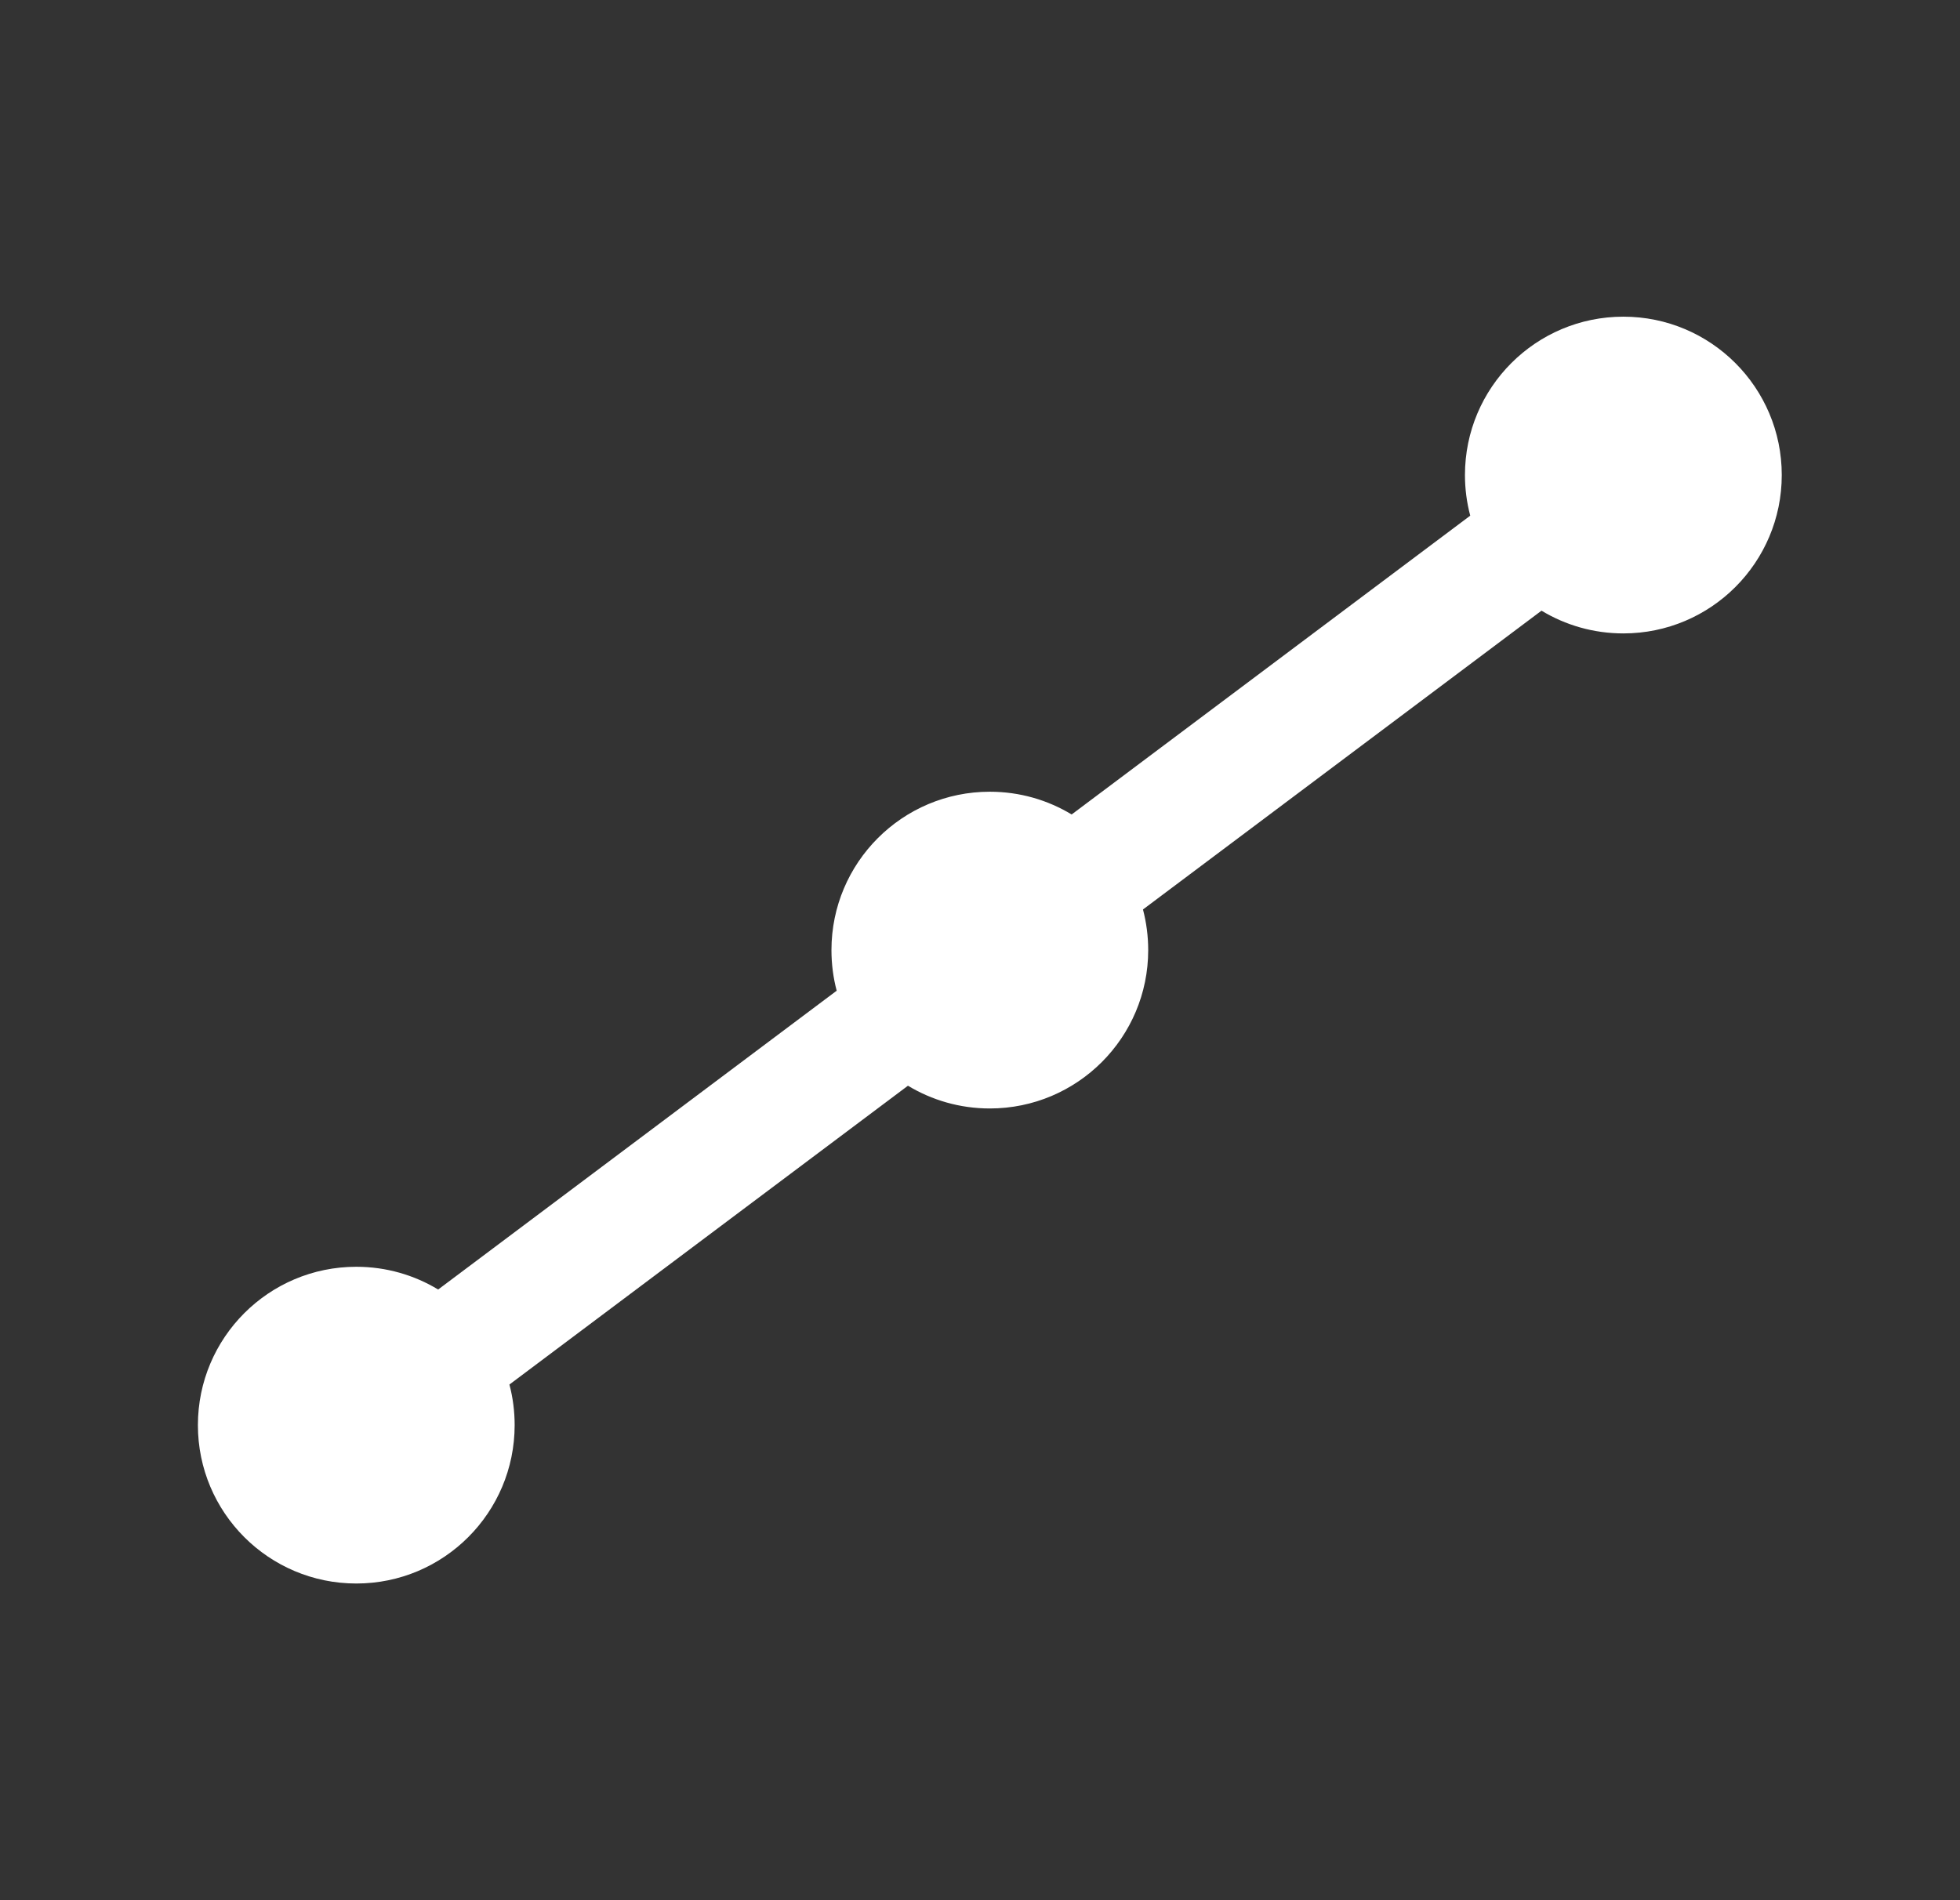 <svg width="33" height="32" viewBox="0 0 33 32" fill="none" xmlns="http://www.w3.org/2000/svg">
<rect x="0" y="0" width="33" height="32" fill="#333333" stroke="none"/>
<path fill-rule="evenodd" clip-rule="evenodd" d="M29.999 8C29.999 9.473 28.805 10.667 27.332 10.667C26.828 10.667 26.356 10.527 25.954 10.284L19.244 15.316C19.301 15.534 19.332 15.764 19.332 16C19.332 17.473 18.138 18.667 16.665 18.667C16.161 18.667 15.69 18.527 15.287 18.284L8.577 23.316C8.635 23.535 8.665 23.764 8.665 24C8.665 25.473 7.471 26.667 5.999 26.667C4.526 26.667 3.332 25.473 3.332 24C3.332 22.527 4.526 21.333 5.999 21.333C6.503 21.333 6.975 21.473 7.377 21.716L14.087 16.684C14.029 16.465 13.999 16.236 13.999 16C13.999 14.527 15.193 13.333 16.665 13.333C17.17 13.333 17.641 13.473 18.043 13.716L24.754 8.684C24.696 8.465 24.665 8.236 24.665 8C24.665 6.527 25.859 5.333 27.332 5.333C28.805 5.333 29.999 6.527 29.999 8Z" fill="white"/>
</svg>
